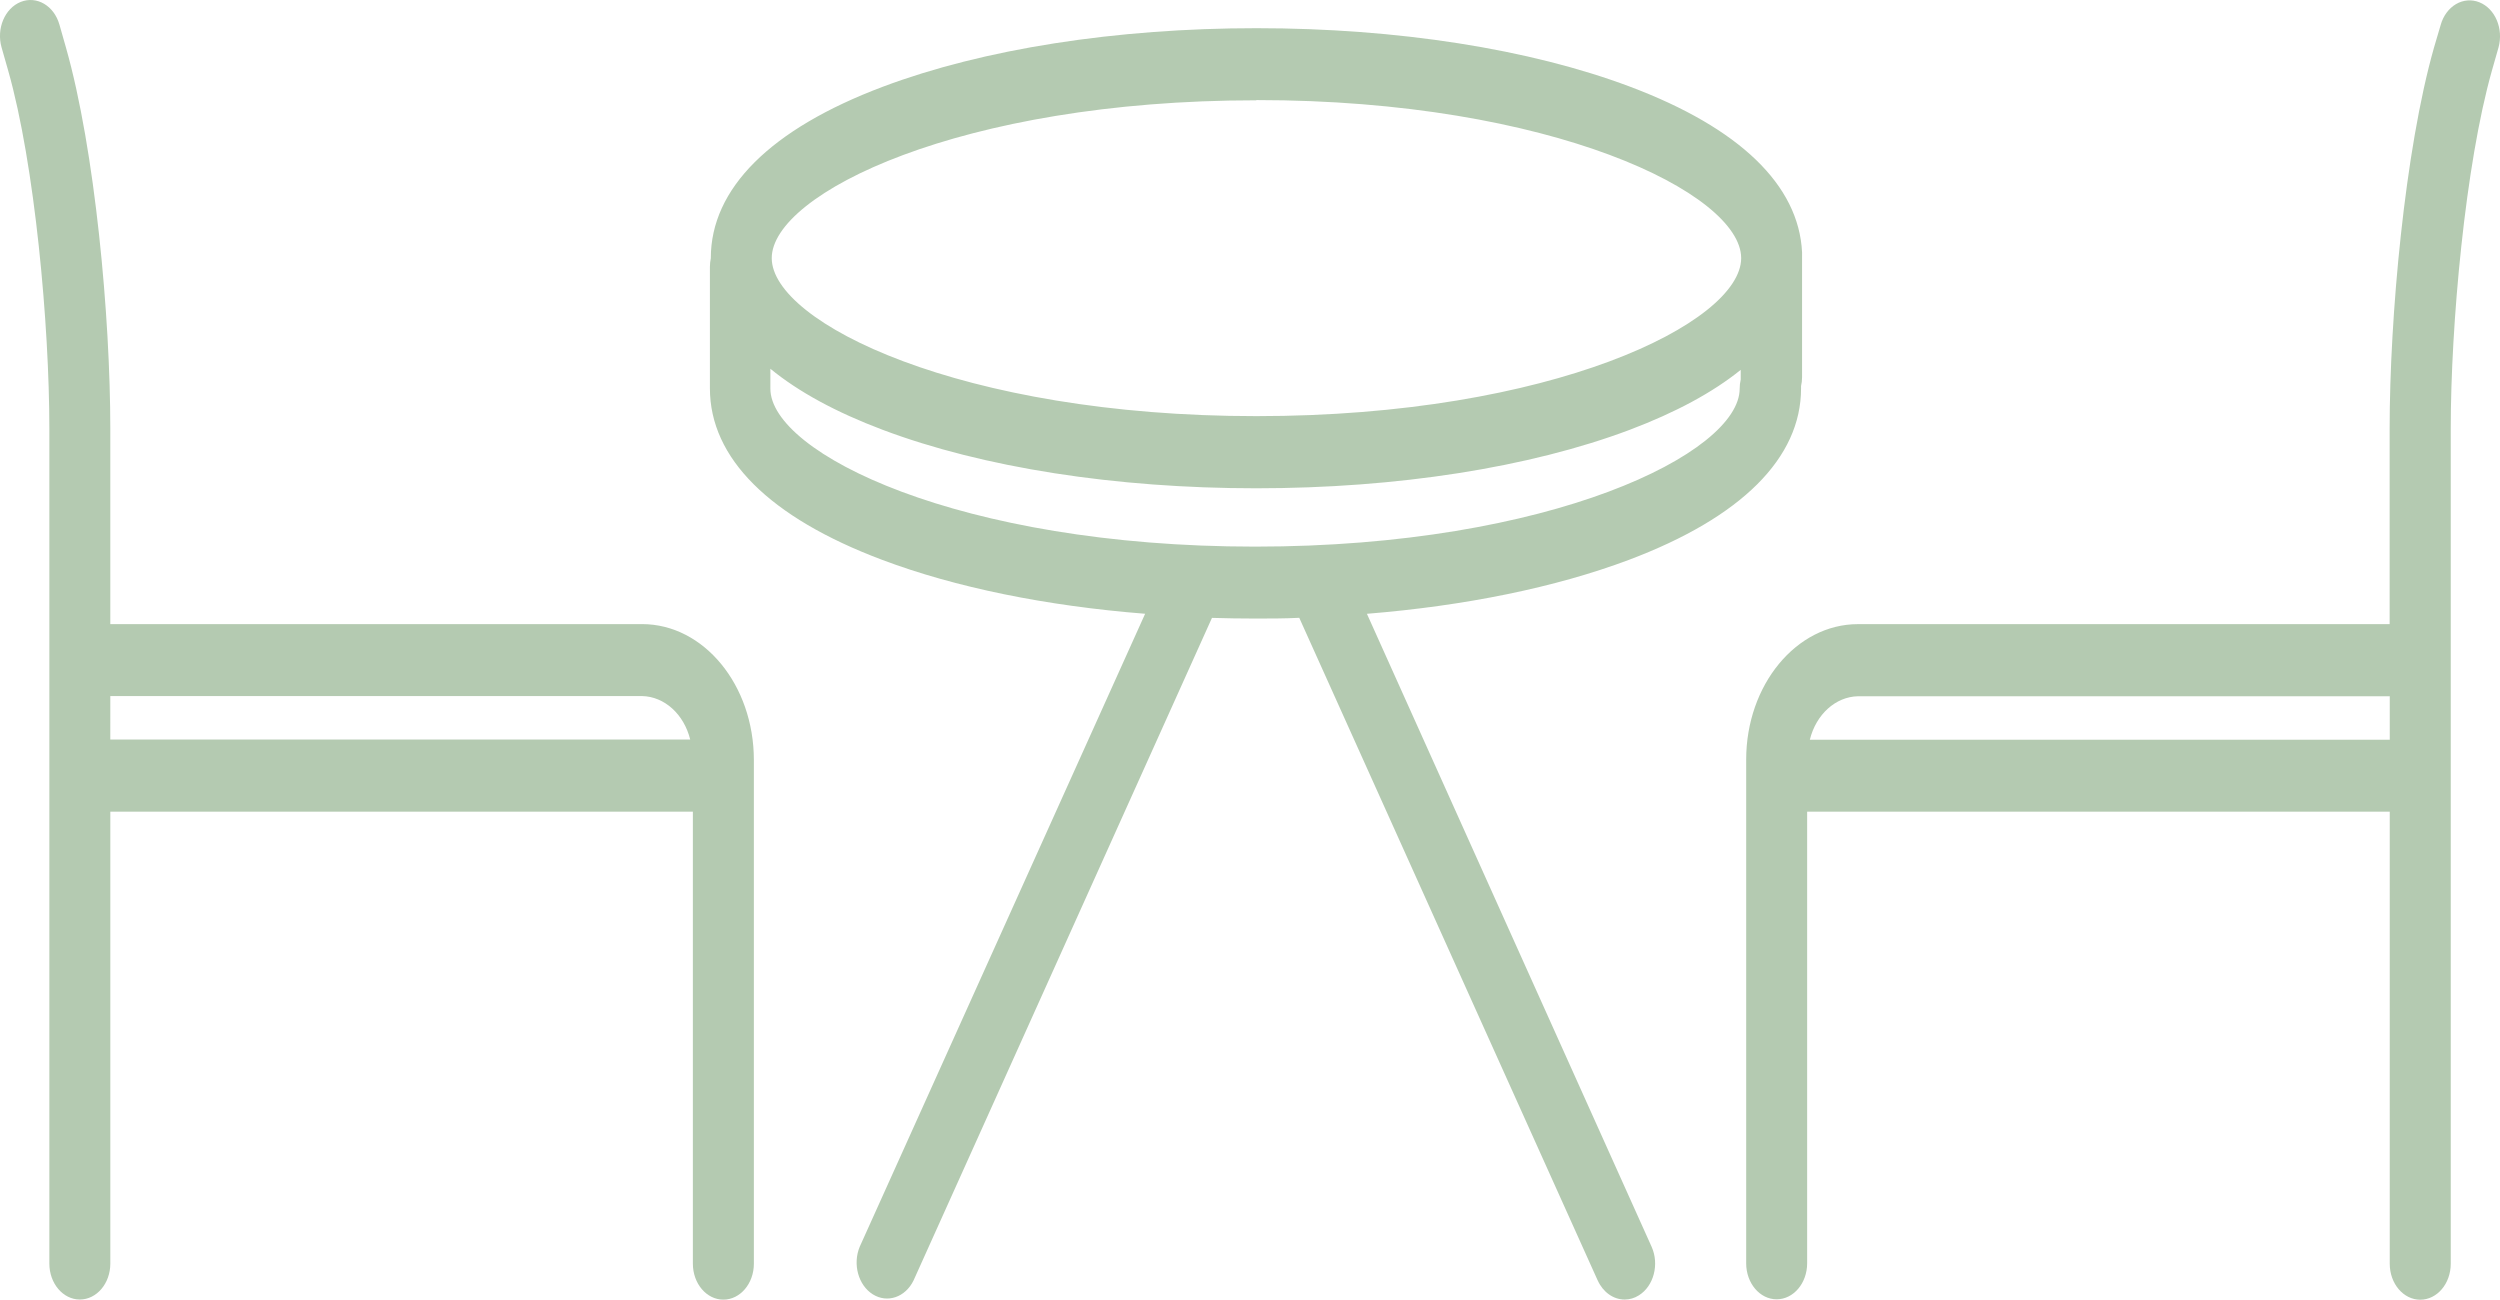 <?xml version="1.0" encoding="utf-8"?>
<!-- Generator: Adobe Illustrator 16.0.0, SVG Export Plug-In . SVG Version: 6.00 Build 0)  -->
<!DOCTYPE svg PUBLIC "-//W3C//DTD SVG 1.1//EN" "http://www.w3.org/Graphics/SVG/1.1/DTD/svg11.dtd">
<svg version="1.1" id="Layer_1" xmlns="http://www.w3.org/2000/svg" xmlns:xlink="http://www.w3.org/1999/xlink" x="0px" y="0px"
	 width="141.715px" height="73.675px" viewBox="0 0 141.715 73.675" enable-background="new 0 0 141.715 73.675"
	 xml:space="preserve">
<g>
	<path fill="#B4CAB1" d="M77.485,34.794c5.57-0.451,10.701-1.498,14.852-3.058c6.385-2.405,9.758-5.778,9.758-9.719v-0.123h-0.002
		c0.039-0.165,0.059-0.337,0.059-0.509v-6.711v-0.041v-0.041V14.5c0.002-0.066,0.002-0.133,0-0.197
		c-0.186-3.812-3.543-7.052-9.748-9.388c-5.68-2.138-13.199-3.317-21.177-3.317c-7.976,0-15.493,1.18-21.178,3.317
		c-6.38,2.402-9.756,5.777-9.756,9.72h0.001c-0.033,0.16-0.051,0.324-0.052,0.49v6.889c0,3.953,3.373,7.316,9.757,9.719
		c4.165,1.57,9.318,2.617,14.914,3.059L48.735,70.671c-0.41,0.987-0.082,2.182,0.741,2.699c0.822,0.516,1.846,0.168,2.31-0.787
		l16.916-37.558c0.809,0.024,1.621,0.038,2.441,0.038s1.678,0,2.507-0.042l16.917,37.562h0.002c0.301,0.666,0.887,1.082,1.525,1.082
		c0.281,0.002,0.561-0.08,0.809-0.238c0.844-0.527,1.166-1.762,0.719-2.756L77.485,34.794z M71.222,5.673
		c16.757,0,27.454,5.295,27.478,8.946v0.024c-0.023,3.653-10.723,8.946-27.478,8.946c-16.755,0-27.475-5.307-27.475-8.957
		c0-3.651,10.694-8.946,27.462-8.946L71.222,5.673z M43.669,22.028v-1.125c1.588,1.302,3.716,2.464,6.363,3.46
		c5.682,2.143,13.203,3.316,21.177,3.316c7.972,0,15.497-1.176,21.178-3.316c2.592-0.98,4.709-2.119,6.287-3.398v0.424v0.127
		c-0.039,0.168-0.059,0.341-0.059,0.514c0,3.654-10.705,8.956-27.476,8.956C54.367,30.984,43.67,25.681,43.669,22.028L43.669,22.028
		z"/>
	<path fill="#B4CAB1" d="M140.54,0.127c-0.436-0.173-0.908-0.134-1.32,0.106c-0.41,0.242-0.723,0.665-0.867,1.178L137.973,2.7
		c-1.65,5.809-2.514,15.269-2.514,21.606V35.38h-30.139c-3.494,0-6.336,3.445-6.336,7.682v28.551c0,1.125,0.771,2.039,1.727,2.039
		s1.729-0.914,1.729-2.039V46.011h33.025v25.625c0,1.127,0.773,2.039,1.729,2.039c0.957,0,1.729-0.912,1.729-2.039v-47.33
		c0-5.862,0.818-14.954,2.336-20.311l0.371-1.302c0.295-1.063-0.188-2.208-1.088-2.565L140.54,0.127z M102.592,41.933
		c0.355-1.438,1.459-2.438,2.729-2.465h30.145v2.465H102.592z"/>
	<path fill="#B4CAB1" d="M36.397,35.378H6.253V24.304c0-6.34-0.863-15.798-2.514-21.607L3.368,1.392H3.367
		C3.063,0.323,2.083-0.251,1.178,0.107C0.273,0.465-0.215,1.623,0.09,2.691l0.371,1.301c1.519,5.34,2.337,14.45,2.337,20.313v47.32
		c0,1.127,0.772,2.039,1.728,2.039s1.728-0.912,1.728-2.039V46.009h33.022v25.625c0,1.125,0.773,2.037,1.729,2.037
		c0.954,0,1.729-0.912,1.729-2.037V43.082C42.732,38.824,39.891,35.378,36.397,35.378L36.397,35.378z M6.253,39.457h30.144
		c1.269,0.028,2.373,1.026,2.728,2.465H6.252L6.253,39.457z"/>
</g>
</svg>
